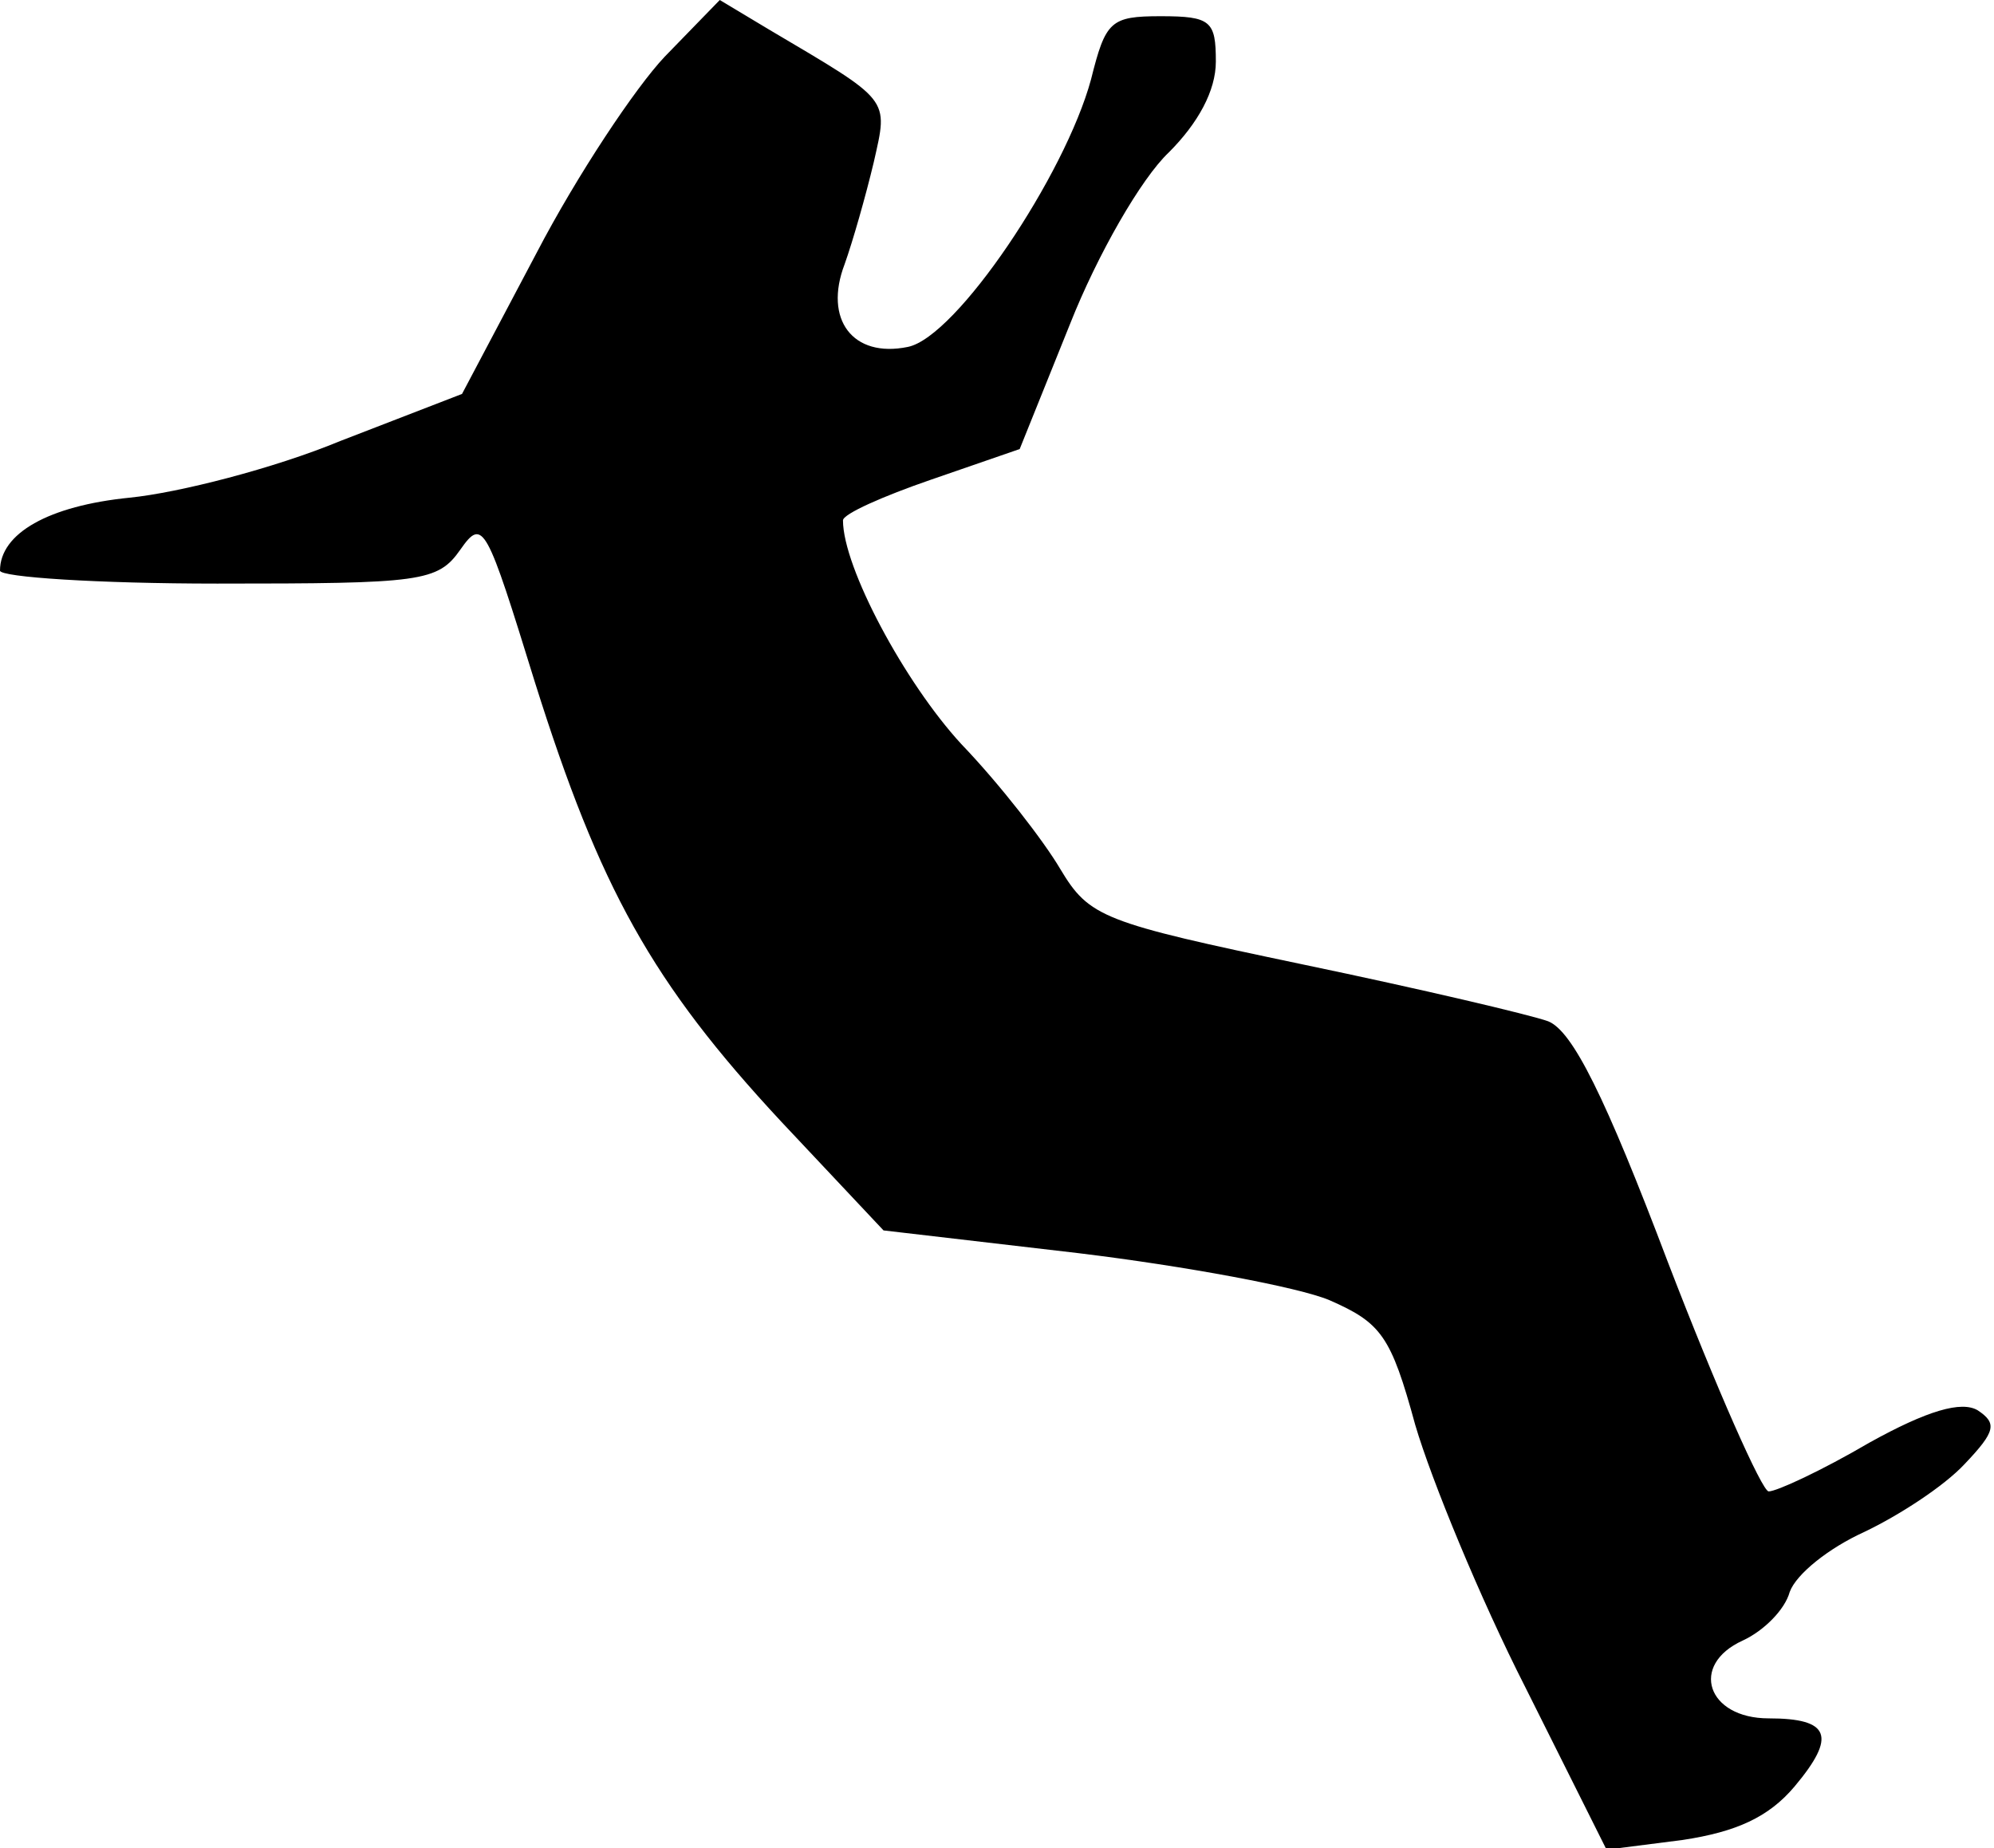 <?xml version="1.0" standalone="no"?>
<!DOCTYPE svg PUBLIC "-//W3C//DTD SVG 20010904//EN"
 "http://www.w3.org/TR/2001/REC-SVG-20010904/DTD/svg10.dtd">
<svg version="1.0" xmlns="http://www.w3.org/2000/svg"
 width="123pt" height="114pt" viewBox="0 0 123 114"
 preserveAspectRatio="xMidYMid meet">
<g transform="translate(0,114) scale(0.1,-0.1)"
fill="#000000" stroke="none">
<path fill="#000000" stroke="none" d="M410 1105 c-18 -19 -54 -73 -79 -121
l-46 -87 -75 -29 c-41 -17 -100 -32 -130 -35 -50 -5 -80 -22 -80 -45 0 -4 60
-8 134 -8 126 0 136 1 150 21 14 20 16 15 46 -82 40 -127 72 -185 152 -271
l63 -67 120 -14 c66 -8 136 -21 155 -29 32 -14 38 -22 53 -77 10 -34 40 -107
68 -162 l50 -100 47 6 c33 5 53 14 69 33 26 31 22 42 -16 42 -38 0 -49 33 -16
48 13 6 26 19 29 30 4 11 24 27 46 37 21 10 49 28 62 42 19 20 20 25 8 33 -10
6 -31 0 -67 -20 -29 -17 -57 -30 -62 -30 -4 0 -32 63 -62 141 -39 103 -59 143
-74 149 -11 4 -79 20 -151 35 -124 26 -132 29 -150 59 -10 17 -37 52 -61 77
-35 38 -73 109 -73 138 0 4 25 15 54 25 l55 19 31 77 c17 43 44 90 61 106 18
18 29 38 29 56 0 25 -3 28 -34 28 -31 0 -34 -3 -43 -39 -16 -59 -83 -159 -113
-165 -34 -7 -52 17 -39 51 5 14 13 42 18 63 9 40 11 37 -65 82 l-30 18 -34
-35z"/>
</g>
</svg>
